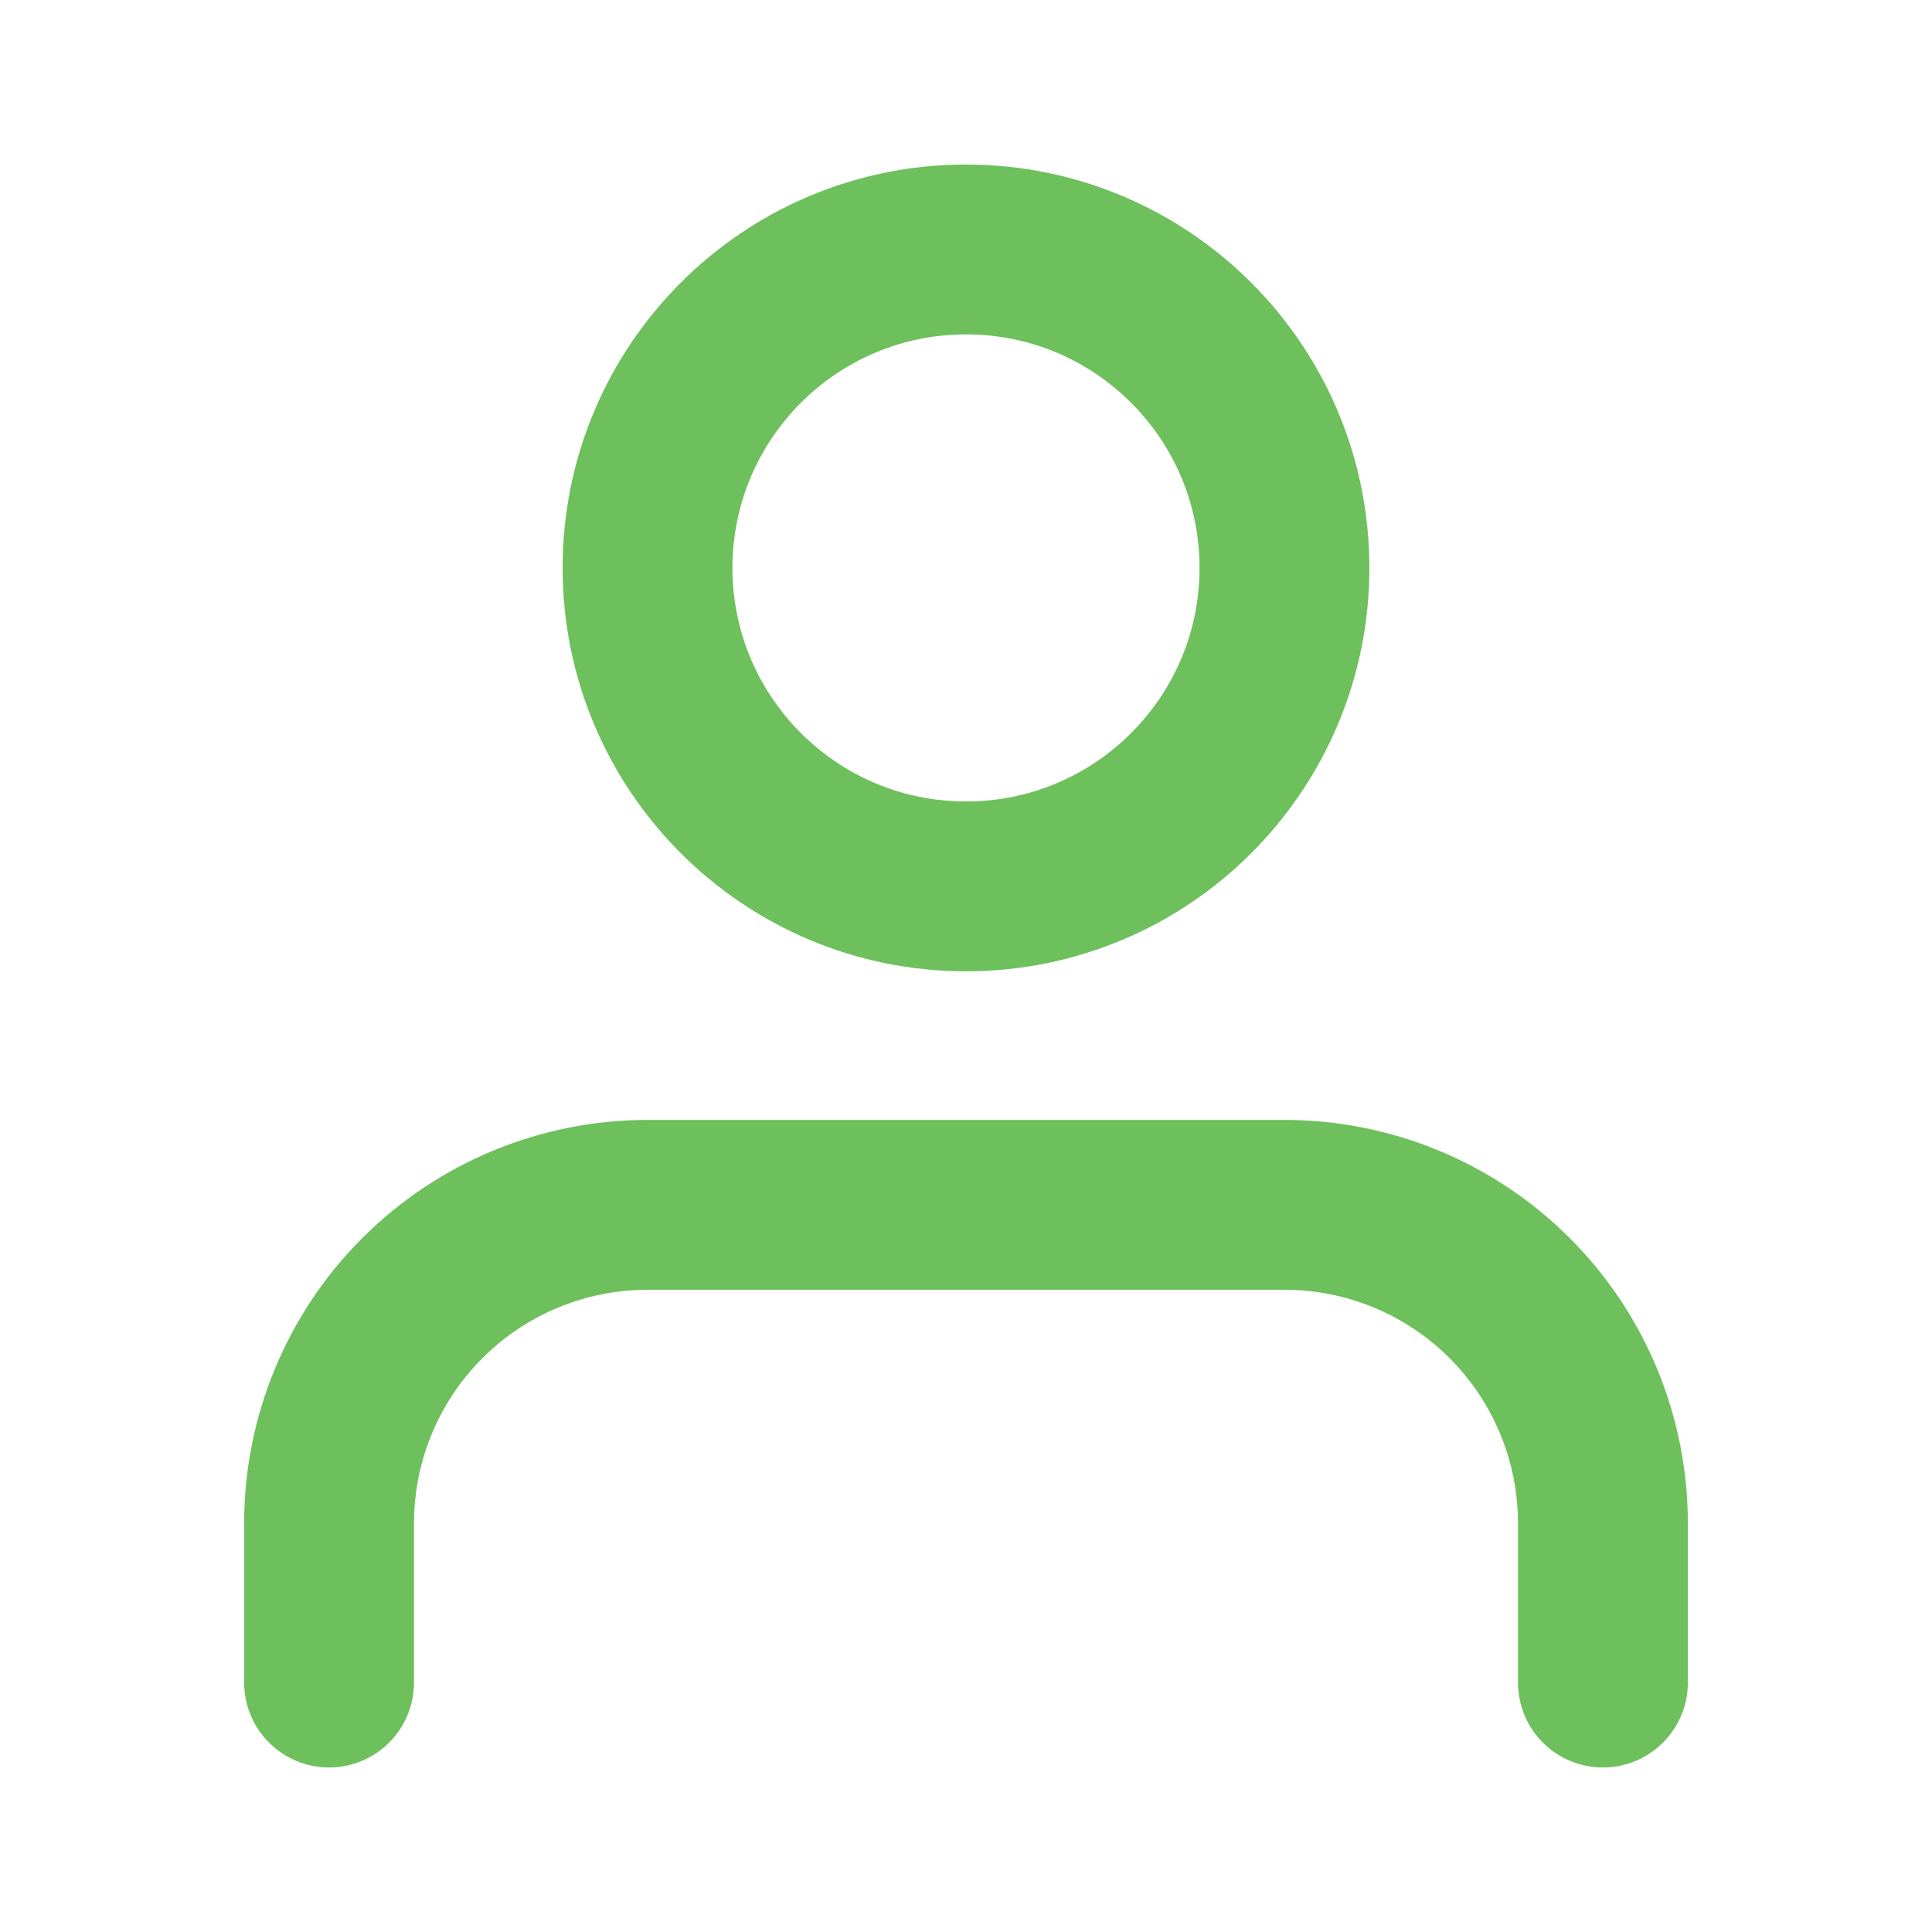 <svg width="91" height="91" viewBox="0 0 91 91" fill="none" xmlns="http://www.w3.org/2000/svg">
<path d="M75.5 79.25V71.75C75.5 67.772 73.92 63.956 71.107 61.143C68.294 58.33 64.478 56.75 60.5 56.75H30.5C26.522 56.75 22.706 58.33 19.893 61.143C17.08 63.956 15.5 67.772 15.5 71.75V79.25M60.5 26.75C60.5 35.034 53.784 41.75 45.5 41.75C37.216 41.75 30.5 35.034 30.5 26.75C30.5 18.466 37.216 11.75 45.5 11.75C53.784 11.75 60.5 18.466 60.5 26.75Z" stroke="#6DC05C" stroke-width="8" stroke-linecap="round" stroke-linejoin="round"/>
</svg>
